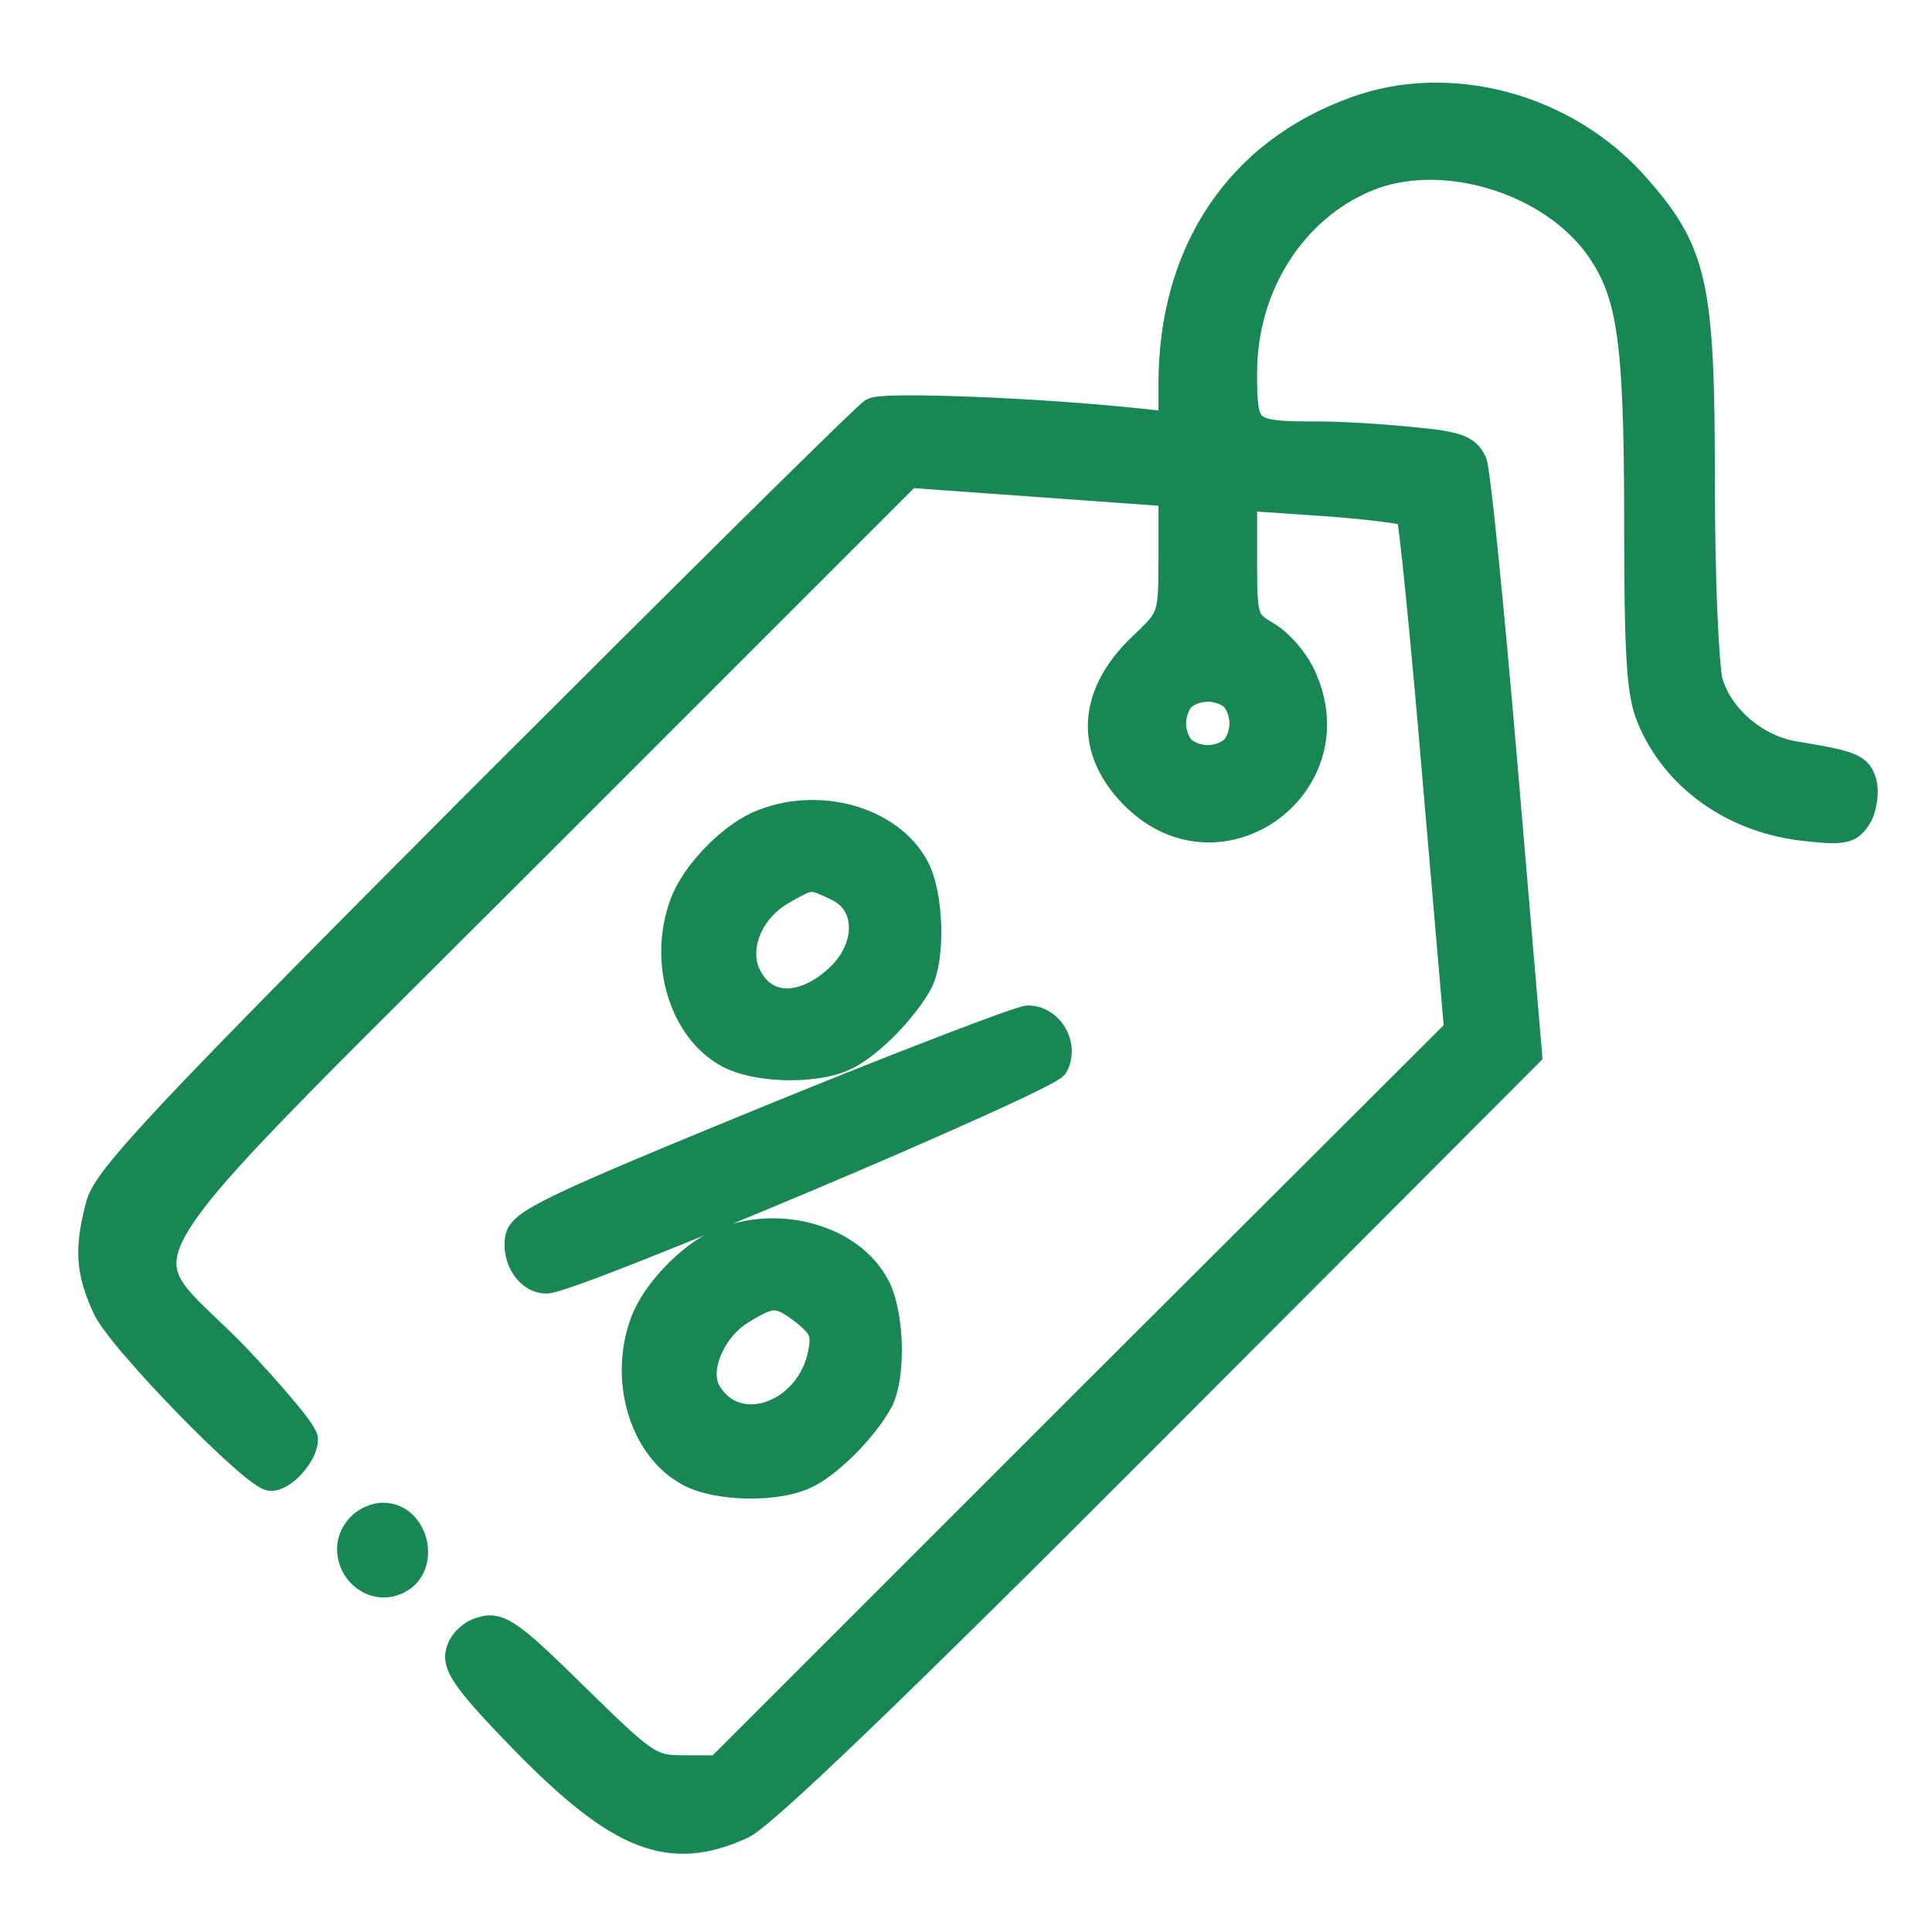<svg xmlns="http://www.w3.org/2000/svg" width="21" height="21" viewBox="0 0 21 21" fill="none">
<path fill-rule="evenodd" clip-rule="evenodd" d="M14.741 1.197C13.471 1.652 12.742 2.733 12.742 4.174V4.629L12.425 4.594C11.327 4.474 9.619 4.405 9.491 4.474C9.414 4.517 7.518 6.396 5.262 8.652C1.787 12.135 1.161 12.804 1.084 13.096C0.955 13.576 0.972 13.816 1.152 14.211C1.307 14.554 2.774 16.055 2.945 16.055C3.083 16.055 3.306 15.806 3.306 15.643C3.306 15.575 2.954 15.155 2.534 14.717C2.431 14.612 2.334 14.52 2.247 14.437L2.247 14.436L2.247 14.436C2.001 14.202 1.826 14.035 1.779 13.838C1.665 13.348 2.343 12.672 4.706 10.32L4.706 10.32C5.042 9.985 5.412 9.616 5.819 9.21L9.877 5.152L11.309 5.255L12.742 5.358V6.035C12.742 6.43 12.742 6.595 12.676 6.727C12.629 6.821 12.547 6.898 12.408 7.031C11.85 7.562 11.833 8.172 12.348 8.669C13.283 9.57 14.707 8.515 14.149 7.339C14.072 7.176 13.9 6.979 13.763 6.902C13.523 6.756 13.514 6.73 13.514 6.078V5.401L14.398 5.461C14.878 5.495 15.299 5.546 15.324 5.581C15.35 5.607 15.479 6.885 15.607 8.412L15.848 11.2L11.824 15.215L7.809 19.229H7.432C7.072 19.229 7.02 19.195 6.257 18.449C5.579 17.78 5.433 17.668 5.253 17.72C5.133 17.745 5.021 17.848 4.996 17.96C4.953 18.106 5.09 18.294 5.69 18.912C6.737 19.984 7.286 20.199 8.067 19.838C8.298 19.727 9.765 18.32 12.511 15.566L16.611 11.457L16.345 8.326C16.199 6.61 16.053 5.126 16.011 5.023C15.942 4.877 15.83 4.834 15.341 4.792C15.024 4.757 14.569 4.731 14.329 4.731C13.54 4.731 13.514 4.706 13.514 4.054C13.514 3.11 14.046 2.269 14.852 1.935C15.65 1.6 16.808 1.935 17.349 2.647C17.726 3.162 17.803 3.642 17.803 5.684C17.803 7.116 17.829 7.545 17.941 7.803C18.215 8.463 18.859 8.918 19.648 8.995C20.051 9.038 20.111 9.021 20.206 8.858C20.257 8.755 20.274 8.592 20.248 8.506C20.197 8.335 20.12 8.309 19.502 8.206C19.082 8.137 18.687 7.803 18.576 7.408C18.533 7.236 18.49 6.25 18.49 5.229C18.49 3.067 18.413 2.733 17.752 1.995C16.997 1.163 15.762 0.828 14.741 1.197ZM13.411 7.58C13.471 7.64 13.514 7.76 13.514 7.863C13.514 7.966 13.471 8.086 13.411 8.146C13.351 8.206 13.231 8.249 13.128 8.249C13.025 8.249 12.905 8.206 12.845 8.146C12.785 8.086 12.742 7.966 12.742 7.863C12.742 7.76 12.785 7.64 12.845 7.58C12.905 7.52 13.025 7.477 13.128 7.477C13.231 7.477 13.351 7.52 13.411 7.58ZM8.239 8.969C7.921 9.115 7.552 9.501 7.432 9.818C7.192 10.453 7.424 11.199 7.93 11.465C8.247 11.628 8.899 11.637 9.208 11.474C9.474 11.336 9.843 10.95 9.989 10.676C10.126 10.41 10.109 9.741 9.954 9.441C9.68 8.909 8.873 8.686 8.239 8.969ZM9.088 9.638C9.465 9.801 9.474 10.298 9.114 10.633C8.71 11.002 8.281 10.976 8.11 10.573C7.981 10.264 8.17 9.861 8.522 9.672C8.805 9.509 8.822 9.509 9.088 9.638ZM5.639 13.464C5.665 13.293 6 13.13 8.324 12.178C9.791 11.577 11.069 11.088 11.172 11.079C11.413 11.079 11.576 11.363 11.464 11.577C11.378 11.731 6.214 13.91 5.939 13.91C5.751 13.91 5.605 13.687 5.639 13.464ZM7.809 13.516C7.492 13.662 7.123 14.048 7.003 14.365C6.763 15 6.994 15.746 7.501 16.012C7.818 16.175 8.47 16.184 8.779 16.021C9.045 15.883 9.414 15.498 9.559 15.223C9.697 14.957 9.68 14.288 9.525 13.988C9.251 13.456 8.444 13.233 7.809 13.516ZM8.753 14.262C8.942 14.417 8.976 14.494 8.933 14.708C8.796 15.403 7.981 15.669 7.681 15.12C7.552 14.88 7.741 14.434 8.058 14.245C8.393 14.039 8.461 14.039 8.753 14.262ZM4.335 17.171C3.975 17.359 3.632 16.879 3.923 16.587C3.983 16.527 4.086 16.484 4.164 16.484C4.507 16.484 4.635 17.008 4.335 17.171Z" fill="#198754"/>
<path d="M14.741 1.197L14.792 1.338L14.791 1.338L14.741 1.197ZM12.742 4.629H12.892V4.796L12.726 4.778L12.742 4.629ZM12.425 4.594L12.409 4.743L12.408 4.743L12.425 4.594ZM9.491 4.474L9.418 4.343L9.42 4.342L9.491 4.474ZM5.262 8.652L5.155 8.546L5.155 8.546L5.262 8.652ZM1.084 13.096L1.229 13.134L1.229 13.134L1.084 13.096ZM1.152 14.211L1.289 14.149L1.289 14.149L1.152 14.211ZM2.534 14.717L2.641 14.612L2.642 14.613L2.534 14.717ZM2.247 14.437L2.348 14.326L2.35 14.328L2.247 14.437ZM2.247 14.436L2.145 14.547L2.142 14.544L2.247 14.436ZM2.247 14.436L2.35 14.328L2.351 14.329L2.247 14.436ZM1.779 13.838L1.633 13.872L1.633 13.872L1.779 13.838ZM4.706 10.32L4.6 10.214L4.6 10.213L4.706 10.32ZM4.706 10.32L4.812 10.426L4.811 10.426L4.706 10.32ZM5.819 9.21L5.925 9.316L5.925 9.316L5.819 9.21ZM9.877 5.152L9.771 5.046L9.819 4.997L9.888 5.002L9.877 5.152ZM11.309 5.255L11.32 5.105L11.32 5.105L11.309 5.255ZM12.742 5.358L12.753 5.208L12.892 5.218V5.358H12.742ZM12.676 6.727L12.542 6.659L12.542 6.659L12.676 6.727ZM12.408 7.031L12.304 6.922L12.304 6.922L12.408 7.031ZM12.348 8.669L12.243 8.777L12.243 8.777L12.348 8.669ZM14.149 7.339L14.014 7.404L14.013 7.404L14.149 7.339ZM13.763 6.902L13.689 7.033L13.685 7.03L13.763 6.902ZM13.514 5.401H13.364V5.24L13.524 5.251L13.514 5.401ZM14.398 5.461L14.408 5.311L14.408 5.311L14.398 5.461ZM15.324 5.581L15.218 5.687L15.211 5.679L15.204 5.671L15.324 5.581ZM15.607 8.412L15.458 8.425L15.458 8.424L15.607 8.412ZM15.848 11.2L15.997 11.187L16.003 11.257L15.954 11.306L15.848 11.2ZM11.824 15.215L11.718 15.108L11.718 15.108L11.824 15.215ZM7.809 19.229L7.915 19.335L7.872 19.379H7.809V19.229ZM6.257 18.449L6.152 18.556L6.151 18.555L6.257 18.449ZM5.253 17.72L5.294 17.864L5.284 17.866L5.253 17.72ZM4.996 17.96L5.142 17.994L5.139 18.002L4.996 17.96ZM5.69 18.912L5.583 19.017L5.583 19.017L5.69 18.912ZM8.067 19.838L8.132 19.974L8.13 19.975L8.067 19.838ZM12.511 15.566L12.404 15.46L12.404 15.46L12.511 15.566ZM16.611 11.457L16.761 11.444L16.766 11.514L16.717 11.563L16.611 11.457ZM16.345 8.326L16.495 8.313L16.495 8.313L16.345 8.326ZM16.011 5.023L16.146 4.959L16.149 4.965L16.011 5.023ZM15.341 4.792L15.328 4.941L15.325 4.941L15.341 4.792ZM14.852 1.935L14.91 2.073L14.91 2.073L14.852 1.935ZM17.349 2.647L17.468 2.556L17.47 2.558L17.349 2.647ZM17.941 7.803L18.078 7.743L18.079 7.745L17.941 7.803ZM19.648 8.995L19.663 8.846L19.664 8.846L19.648 8.995ZM20.206 8.858L20.34 8.925L20.335 8.933L20.206 8.858ZM20.248 8.506L20.392 8.463L20.392 8.463L20.248 8.506ZM19.502 8.206L19.526 8.058L19.527 8.058L19.502 8.206ZM18.576 7.408L18.431 7.449L18.43 7.444L18.576 7.408ZM17.752 1.995L17.863 1.894L17.864 1.895L17.752 1.995ZM13.411 7.58L13.305 7.686L13.305 7.686L13.411 7.58ZM13.411 8.146L13.305 8.04L13.305 8.04L13.411 8.146ZM12.845 7.58L12.951 7.686L12.951 7.686L12.845 7.58ZM7.432 9.818L7.292 9.765L7.292 9.765L7.432 9.818ZM8.239 8.969L8.176 8.832L8.177 8.832L8.239 8.969ZM7.93 11.465L7.861 11.598L7.86 11.598L7.93 11.465ZM9.208 11.474L9.138 11.341L9.139 11.34L9.208 11.474ZM9.989 10.676L10.122 10.745L10.121 10.746L9.989 10.676ZM9.954 9.441L10.088 9.372L10.088 9.372L9.954 9.441ZM9.114 10.633L9.216 10.743L9.215 10.744L9.114 10.633ZM9.088 9.638L9.028 9.776L9.023 9.773L9.088 9.638ZM8.11 10.573L7.972 10.632L7.971 10.631L8.11 10.573ZM8.522 9.672L8.597 9.802L8.593 9.804L8.522 9.672ZM8.324 12.178L8.267 12.039L8.267 12.039L8.324 12.178ZM5.639 13.464L5.788 13.486L5.787 13.487L5.639 13.464ZM11.172 11.079L11.16 10.929H11.172V11.079ZM11.464 11.577L11.597 11.646L11.595 11.65L11.464 11.577ZM7.003 14.365L6.863 14.312L6.863 14.312L7.003 14.365ZM7.809 13.516L7.747 13.38L7.748 13.379L7.809 13.516ZM7.501 16.012L7.432 16.146L7.431 16.145L7.501 16.012ZM8.779 16.021L8.709 15.888L8.71 15.887L8.779 16.021ZM9.559 15.223L9.693 15.292L9.692 15.293L9.559 15.223ZM9.525 13.988L9.658 13.919L9.659 13.919L9.525 13.988ZM8.933 14.708L8.786 14.679L8.786 14.679L8.933 14.708ZM8.753 14.262L8.844 14.143L8.848 14.146L8.753 14.262ZM7.681 15.12L7.549 15.192L7.548 15.191L7.681 15.12ZM8.058 14.245L8.137 14.373L8.135 14.374L8.058 14.245ZM4.335 17.171L4.407 17.302L4.405 17.304L4.335 17.171ZM12.592 4.174C12.592 2.675 13.356 1.534 14.69 1.056L14.791 1.338C13.586 1.77 12.892 2.791 12.892 4.174H12.592ZM12.592 4.629V4.174H12.892V4.629H12.592ZM12.441 4.445L12.758 4.479L12.726 4.778L12.409 4.743L12.441 4.445ZM9.42 4.342C9.452 4.325 9.488 4.318 9.509 4.315C9.535 4.311 9.565 4.307 9.598 4.305C9.664 4.3 9.749 4.298 9.848 4.297C10.047 4.296 10.309 4.302 10.6 4.314C11.183 4.337 11.888 4.385 12.441 4.445L12.408 4.743C11.864 4.684 11.166 4.637 10.588 4.613C10.299 4.602 10.042 4.596 9.85 4.597C9.754 4.598 9.676 4.6 9.62 4.604C9.591 4.606 9.571 4.609 9.557 4.611C9.538 4.614 9.546 4.615 9.561 4.606L9.42 4.342ZM5.155 8.546C6.284 7.418 7.322 6.384 8.088 5.626C8.471 5.248 8.786 4.938 9.01 4.72C9.122 4.611 9.212 4.525 9.277 4.464C9.309 4.434 9.335 4.409 9.355 4.391C9.365 4.383 9.375 4.374 9.383 4.368C9.387 4.364 9.402 4.352 9.418 4.343L9.564 4.605C9.575 4.599 9.581 4.593 9.574 4.599C9.57 4.602 9.564 4.607 9.555 4.615C9.538 4.631 9.514 4.653 9.482 4.683C9.419 4.742 9.331 4.827 9.219 4.935C8.996 5.152 8.681 5.461 8.299 5.84C7.533 6.596 6.496 7.63 5.368 8.758L5.155 8.546ZM0.939 13.057C0.966 12.953 1.037 12.836 1.162 12.676C1.291 12.512 1.489 12.288 1.789 11.968C2.392 11.327 3.419 10.287 5.155 8.546L5.368 8.758C3.63 10.5 2.607 11.536 2.008 12.173C1.708 12.492 1.518 12.708 1.399 12.861C1.277 13.016 1.24 13.092 1.229 13.134L0.939 13.057ZM1.016 14.273C0.922 14.067 0.865 13.889 0.853 13.695C0.84 13.502 0.873 13.303 0.939 13.057L1.229 13.134C1.166 13.368 1.143 13.53 1.152 13.676C1.161 13.82 1.203 13.96 1.289 14.149L1.016 14.273ZM2.945 16.205C2.893 16.205 2.847 16.181 2.826 16.17C2.798 16.154 2.768 16.134 2.737 16.111C2.674 16.065 2.598 16.002 2.515 15.927C2.347 15.778 2.14 15.577 1.935 15.366C1.73 15.156 1.524 14.933 1.36 14.741C1.277 14.646 1.204 14.556 1.147 14.478C1.091 14.404 1.042 14.331 1.016 14.272L1.289 14.149C1.301 14.176 1.332 14.226 1.387 14.299C1.439 14.369 1.508 14.453 1.587 14.546C1.747 14.732 1.948 14.95 2.15 15.157C2.352 15.365 2.554 15.56 2.714 15.703C2.795 15.775 2.863 15.832 2.914 15.869C2.94 15.888 2.959 15.9 2.971 15.907C2.99 15.918 2.976 15.905 2.945 15.905V16.205ZM3.456 15.643C3.456 15.716 3.432 15.786 3.403 15.844C3.373 15.903 3.333 15.96 3.289 16.01C3.246 16.059 3.195 16.105 3.141 16.14C3.09 16.173 3.021 16.205 2.945 16.205V15.905C2.938 15.905 2.949 15.907 2.978 15.888C3.005 15.871 3.035 15.844 3.064 15.811C3.094 15.778 3.118 15.743 3.134 15.71C3.152 15.675 3.156 15.652 3.156 15.643H3.456ZM2.642 14.613C2.854 14.834 3.049 15.051 3.192 15.223C3.264 15.308 3.324 15.384 3.367 15.445C3.388 15.475 3.407 15.504 3.421 15.53C3.428 15.542 3.436 15.557 3.442 15.573C3.446 15.586 3.456 15.612 3.456 15.643H3.156C3.156 15.657 3.158 15.666 3.159 15.671C3.16 15.676 3.161 15.68 3.162 15.681C3.162 15.682 3.162 15.68 3.158 15.674C3.152 15.662 3.14 15.644 3.122 15.618C3.085 15.567 3.031 15.498 2.962 15.415C2.824 15.25 2.634 15.038 2.425 14.821L2.642 14.613ZM2.35 14.328C2.438 14.411 2.536 14.505 2.641 14.612L2.426 14.822C2.326 14.719 2.231 14.629 2.143 14.545L2.35 14.328ZM2.348 14.326L2.348 14.326L2.145 14.547L2.145 14.547L2.348 14.326ZM2.351 14.329L2.351 14.329L2.142 14.544L2.142 14.544L2.351 14.329ZM1.926 13.803C1.941 13.87 1.98 13.94 2.053 14.027C2.127 14.115 2.225 14.209 2.35 14.328L2.143 14.545C2.022 14.43 1.91 14.323 1.823 14.22C1.736 14.115 1.664 14.003 1.633 13.872L1.926 13.803ZM4.812 10.426C3.628 11.605 2.873 12.357 2.427 12.875C2.204 13.135 2.066 13.327 1.99 13.479C1.916 13.628 1.907 13.726 1.926 13.803L1.633 13.872C1.594 13.705 1.628 13.534 1.722 13.345C1.815 13.159 1.972 12.944 2.2 12.68C2.655 12.15 3.421 11.387 4.6 10.214L4.812 10.426ZM4.811 10.426L4.811 10.426L4.6 10.213L4.6 10.213L4.811 10.426ZM5.925 9.316C5.518 9.723 5.148 10.091 4.812 10.426L4.6 10.213C4.936 9.879 5.306 9.51 5.713 9.103L5.925 9.316ZM9.983 5.258L5.925 9.316L5.713 9.103L9.771 5.046L9.983 5.258ZM11.299 5.404L9.866 5.301L9.888 5.002L11.32 5.105L11.299 5.404ZM12.731 5.507L11.299 5.404L11.32 5.105L12.753 5.208L12.731 5.507ZM12.592 6.035V5.358H12.892V6.035H12.592ZM12.542 6.659C12.563 6.618 12.577 6.566 12.584 6.468C12.592 6.368 12.592 6.235 12.592 6.035H12.892C12.892 6.23 12.892 6.377 12.883 6.491C12.874 6.608 12.855 6.704 12.81 6.794L12.542 6.659ZM12.304 6.922C12.451 6.782 12.509 6.725 12.542 6.659L12.81 6.794C12.748 6.917 12.643 7.014 12.511 7.139L12.304 6.922ZM12.243 8.777C11.963 8.506 11.814 8.19 11.825 7.858C11.837 7.526 12.006 7.206 12.304 6.922L12.511 7.139C12.252 7.387 12.133 7.637 12.125 7.868C12.117 8.097 12.217 8.335 12.452 8.561L12.243 8.777ZM14.284 7.275C14.597 7.934 14.352 8.567 13.897 8.903C13.441 9.24 12.769 9.283 12.243 8.777L12.451 8.561C12.861 8.956 13.368 8.921 13.719 8.662C14.07 8.403 14.259 7.92 14.014 7.404L14.284 7.275ZM13.836 6.771C13.925 6.821 14.016 6.903 14.091 6.989C14.168 7.077 14.239 7.178 14.284 7.275L14.013 7.404C13.982 7.338 13.929 7.259 13.866 7.187C13.802 7.115 13.738 7.06 13.689 7.033L13.836 6.771ZM13.664 6.078C13.664 6.242 13.665 6.362 13.669 6.454C13.674 6.548 13.681 6.602 13.692 6.636C13.701 6.666 13.711 6.68 13.726 6.695C13.747 6.715 13.779 6.736 13.841 6.774L13.685 7.03C13.627 6.995 13.567 6.958 13.519 6.912C13.465 6.86 13.428 6.8 13.405 6.723C13.383 6.652 13.374 6.568 13.369 6.469C13.365 6.368 13.364 6.241 13.364 6.078H13.664ZM13.664 5.401V6.078H13.364V5.401H13.664ZM14.388 5.61L13.504 5.55L13.524 5.251L14.408 5.311L14.388 5.61ZM15.204 5.671C15.216 5.686 15.228 5.696 15.234 5.7C15.241 5.705 15.246 5.708 15.249 5.709C15.253 5.711 15.255 5.711 15.251 5.71C15.244 5.708 15.23 5.704 15.207 5.699C15.161 5.69 15.095 5.68 15.012 5.67C14.848 5.649 14.626 5.627 14.387 5.61L14.408 5.311C14.65 5.328 14.879 5.35 15.05 5.372C15.136 5.383 15.21 5.394 15.266 5.405C15.293 5.411 15.32 5.417 15.342 5.424C15.354 5.428 15.367 5.433 15.381 5.44C15.39 5.444 15.421 5.459 15.444 5.491L15.204 5.671ZM15.458 8.424C15.394 7.661 15.329 6.961 15.278 6.448C15.252 6.192 15.23 5.983 15.212 5.837C15.204 5.764 15.196 5.708 15.19 5.67C15.187 5.651 15.185 5.638 15.184 5.631C15.183 5.628 15.183 5.628 15.184 5.631C15.184 5.633 15.186 5.638 15.189 5.644C15.19 5.647 15.198 5.667 15.218 5.687L15.43 5.475C15.451 5.495 15.46 5.517 15.462 5.522C15.466 5.53 15.469 5.538 15.47 5.542C15.473 5.552 15.475 5.561 15.477 5.569C15.48 5.584 15.483 5.603 15.487 5.624C15.493 5.667 15.501 5.727 15.51 5.801C15.528 5.95 15.551 6.161 15.576 6.418C15.628 6.933 15.692 7.635 15.757 8.399L15.458 8.424ZM15.698 11.213L15.458 8.425L15.757 8.399L15.997 11.187L15.698 11.213ZM11.718 15.108L15.742 11.094L15.954 11.306L11.93 15.321L11.718 15.108ZM7.703 19.123L11.718 15.108L11.93 15.321L7.915 19.335L7.703 19.123ZM7.432 19.079H7.809V19.379H7.432V19.079ZM6.362 18.341C6.748 18.72 6.94 18.902 7.078 18.994C7.143 19.037 7.19 19.056 7.236 19.066C7.286 19.077 7.342 19.079 7.432 19.079V19.379C7.342 19.379 7.256 19.378 7.171 19.359C7.083 19.339 7.002 19.303 6.912 19.244C6.744 19.132 6.528 18.924 6.152 18.556L6.362 18.341ZM5.212 17.575C5.279 17.556 5.35 17.551 5.43 17.573C5.505 17.594 5.578 17.636 5.657 17.693C5.811 17.806 6.026 18.01 6.362 18.342L6.151 18.555C5.81 18.218 5.612 18.032 5.48 17.935C5.414 17.887 5.375 17.869 5.351 17.862C5.332 17.857 5.317 17.857 5.294 17.864L5.212 17.575ZM4.849 17.926C4.89 17.751 5.051 17.609 5.222 17.573L5.284 17.866C5.214 17.881 5.153 17.945 5.142 17.994L4.849 17.926ZM5.583 19.017C5.284 18.709 5.092 18.5 4.981 18.347C4.872 18.199 4.809 18.063 4.852 17.917L5.139 18.002C5.139 18.002 5.123 18.033 5.223 18.171C5.32 18.303 5.497 18.497 5.798 18.807L5.583 19.017ZM8.13 19.975C7.712 20.167 7.337 20.213 6.924 20.052C6.526 19.897 6.108 19.554 5.583 19.017L5.798 18.807C6.32 19.342 6.699 19.643 7.033 19.773C7.351 19.897 7.641 19.87 8.004 19.702L8.13 19.975ZM12.617 15.672C11.244 17.049 10.19 18.09 9.45 18.801C9.08 19.157 8.788 19.43 8.573 19.623C8.465 19.719 8.376 19.796 8.306 19.853C8.239 19.906 8.179 19.951 8.132 19.974L8.002 19.703C8.013 19.698 8.049 19.674 8.117 19.619C8.182 19.567 8.267 19.494 8.373 19.399C8.584 19.21 8.873 18.939 9.242 18.585C9.98 17.876 11.032 16.837 12.404 15.46L12.617 15.672ZM16.717 11.563L12.617 15.672L12.404 15.46L16.505 11.351L16.717 11.563ZM16.495 8.313L16.761 11.444L16.462 11.47L16.196 8.339L16.495 8.313ZM16.149 4.965C16.158 4.987 16.163 5.012 16.167 5.028C16.171 5.049 16.175 5.073 16.18 5.101C16.188 5.157 16.198 5.232 16.209 5.323C16.232 5.505 16.258 5.755 16.288 6.055C16.349 6.654 16.422 7.455 16.495 8.313L16.196 8.339C16.123 7.481 16.05 6.682 15.99 6.085C15.96 5.786 15.933 5.538 15.912 5.36C15.901 5.27 15.891 5.199 15.883 5.147C15.879 5.122 15.876 5.102 15.873 5.088C15.869 5.071 15.868 5.072 15.872 5.081L16.149 4.965ZM15.354 4.642C15.597 4.663 15.765 4.686 15.883 4.727C15.946 4.749 16 4.778 16.047 4.82C16.093 4.863 16.123 4.911 16.146 4.959L15.875 5.087C15.863 5.063 15.854 5.051 15.845 5.043C15.836 5.034 15.819 5.023 15.784 5.01C15.707 4.983 15.575 4.963 15.328 4.941L15.354 4.642ZM14.329 4.581C14.576 4.581 15.036 4.608 15.357 4.642L15.325 4.941C15.012 4.907 14.563 4.881 14.329 4.881V4.581ZM13.664 4.054C13.664 4.22 13.666 4.331 13.679 4.412C13.691 4.489 13.709 4.511 13.722 4.522C13.739 4.537 13.78 4.556 13.885 4.568C13.989 4.58 14.13 4.581 14.329 4.581V4.881C14.134 4.881 13.976 4.88 13.852 4.866C13.731 4.853 13.617 4.825 13.529 4.752C13.437 4.675 13.4 4.569 13.382 4.458C13.365 4.35 13.364 4.214 13.364 4.054H13.664ZM14.91 2.073C14.165 2.382 13.664 3.165 13.664 4.054H13.364C13.364 3.056 13.927 2.156 14.795 1.796L14.91 2.073ZM17.229 2.738C16.982 2.412 16.588 2.166 16.156 2.043C15.723 1.919 15.271 1.922 14.91 2.073L14.794 1.797C15.232 1.613 15.757 1.616 16.238 1.754C16.72 1.892 17.175 2.17 17.468 2.556L17.229 2.738ZM17.654 5.684C17.654 3.63 17.571 3.204 17.228 2.736L17.47 2.558C17.881 3.12 17.953 3.654 17.953 5.684H17.654ZM17.803 7.862C17.737 7.709 17.701 7.516 17.681 7.193C17.66 6.87 17.654 6.4 17.654 5.684H17.953C17.953 6.401 17.96 6.861 17.98 7.174C18 7.489 18.033 7.639 18.078 7.743L17.803 7.862ZM19.633 9.144C18.795 9.062 18.1 8.577 17.802 7.86L18.079 7.745C18.33 8.349 18.922 8.773 19.663 8.846L19.633 9.144ZM20.335 8.933C20.31 8.977 20.28 9.024 20.238 9.063C20.194 9.105 20.141 9.134 20.079 9.149C19.971 9.176 19.826 9.165 19.632 9.144L19.664 8.846C19.873 8.868 19.96 8.87 20.006 8.858C20.021 8.854 20.027 8.85 20.032 8.845C20.041 8.837 20.054 8.82 20.076 8.783L20.335 8.933ZM20.392 8.463C20.413 8.533 20.413 8.619 20.405 8.693C20.396 8.769 20.375 8.854 20.34 8.925L20.071 8.791C20.087 8.759 20.101 8.711 20.107 8.658C20.113 8.604 20.109 8.565 20.105 8.549L20.392 8.463ZM19.527 8.058C19.828 8.108 20.021 8.143 20.143 8.191C20.208 8.217 20.266 8.251 20.311 8.304C20.355 8.355 20.377 8.412 20.392 8.463L20.105 8.549C20.094 8.514 20.087 8.504 20.083 8.499C20.08 8.495 20.07 8.484 20.032 8.47C19.948 8.436 19.793 8.406 19.477 8.354L19.527 8.058ZM18.72 7.367C18.814 7.701 19.159 7.998 19.526 8.058L19.478 8.354C19.005 8.277 18.56 7.904 18.431 7.449L18.72 7.367ZM18.64 5.229C18.64 5.738 18.65 6.237 18.666 6.631C18.674 6.828 18.684 6.997 18.694 7.127C18.704 7.263 18.714 7.343 18.721 7.372L18.43 7.444C18.416 7.387 18.404 7.28 18.395 7.15C18.384 7.015 18.375 6.842 18.367 6.643C18.351 6.245 18.34 5.741 18.34 5.229H18.64ZM17.864 1.895C18.202 2.273 18.405 2.563 18.515 3.045C18.621 3.51 18.64 4.153 18.64 5.229H18.34C18.34 4.144 18.32 3.538 18.222 3.111C18.128 2.7 17.962 2.455 17.64 2.095L17.864 1.895ZM14.69 1.056C15.772 0.665 17.07 1.02 17.863 1.894L17.641 2.096C16.924 1.306 15.752 0.991 14.792 1.338L14.69 1.056ZM13.364 7.863C13.364 7.831 13.357 7.792 13.344 7.756C13.331 7.719 13.315 7.695 13.305 7.686L13.517 7.474C13.568 7.524 13.603 7.591 13.626 7.654C13.65 7.719 13.664 7.792 13.664 7.863H13.364ZM13.305 8.04C13.315 8.03 13.331 8.007 13.344 7.969C13.357 7.933 13.364 7.895 13.364 7.863H13.664C13.664 7.934 13.65 8.007 13.626 8.071C13.603 8.135 13.568 8.201 13.517 8.252L13.305 8.04ZM13.128 8.099C13.16 8.099 13.199 8.092 13.235 8.079C13.272 8.065 13.296 8.049 13.305 8.04L13.517 8.252C13.467 8.302 13.4 8.338 13.337 8.361C13.272 8.384 13.199 8.399 13.128 8.399V8.099ZM12.951 8.04C12.961 8.049 12.984 8.065 13.021 8.079C13.058 8.092 13.096 8.099 13.128 8.099V8.399C13.057 8.399 12.984 8.384 12.919 8.361C12.856 8.338 12.79 8.302 12.739 8.252L12.951 8.04ZM12.892 7.863C12.892 7.895 12.899 7.933 12.912 7.969C12.926 8.007 12.941 8.03 12.951 8.04L12.739 8.252C12.688 8.201 12.653 8.135 12.63 8.071C12.607 8.007 12.592 7.934 12.592 7.863H12.892ZM12.951 7.686C12.941 7.695 12.926 7.719 12.912 7.756C12.899 7.792 12.892 7.831 12.892 7.863H12.592C12.592 7.792 12.607 7.719 12.63 7.654C12.653 7.591 12.688 7.524 12.739 7.474L12.951 7.686ZM13.128 7.627C13.096 7.627 13.058 7.634 13.021 7.647C12.984 7.66 12.961 7.676 12.951 7.686L12.739 7.474C12.79 7.423 12.856 7.387 12.919 7.365C12.984 7.341 13.057 7.327 13.128 7.327V7.627ZM13.305 7.686C13.296 7.676 13.272 7.66 13.235 7.647C13.199 7.634 13.16 7.627 13.128 7.627V7.327C13.199 7.327 13.272 7.341 13.337 7.365C13.4 7.387 13.467 7.423 13.517 7.474L13.305 7.686ZM7.292 9.765C7.361 9.581 7.497 9.389 7.653 9.226C7.808 9.062 7.995 8.916 8.176 8.832L8.301 9.105C8.165 9.168 8.008 9.287 7.87 9.432C7.731 9.578 7.623 9.737 7.572 9.871L7.292 9.765ZM7.86 11.598C7.272 11.289 7.031 10.453 7.292 9.765L7.572 9.871C7.353 10.452 7.576 11.11 7.999 11.332L7.86 11.598ZM9.278 11.606C9.092 11.705 8.823 11.744 8.571 11.742C8.318 11.739 8.049 11.695 7.861 11.598L7.998 11.332C8.128 11.398 8.344 11.44 8.573 11.442C8.804 11.444 9.015 11.406 9.138 11.341L9.278 11.606ZM10.121 10.746C10.039 10.9 9.9 11.077 9.751 11.231C9.602 11.384 9.43 11.528 9.277 11.607L9.139 11.34C9.251 11.282 9.397 11.165 9.536 11.022C9.674 10.88 9.792 10.726 9.856 10.605L10.121 10.746ZM10.088 9.372C10.18 9.551 10.224 9.82 10.231 10.067C10.237 10.311 10.209 10.577 10.122 10.745L9.855 10.607C9.906 10.509 9.937 10.307 9.931 10.075C9.925 9.846 9.883 9.63 9.821 9.509L10.088 9.372ZM8.177 8.832C8.529 8.675 8.925 8.659 9.271 8.754C9.616 8.849 9.927 9.06 10.088 9.372L9.821 9.509C9.707 9.289 9.477 9.122 9.192 9.044C8.907 8.965 8.583 8.979 8.3 9.106L8.177 8.832ZM9.011 10.523C9.165 10.38 9.231 10.212 9.227 10.075C9.224 9.942 9.159 9.832 9.028 9.776L9.147 9.5C9.394 9.607 9.522 9.827 9.527 10.068C9.533 10.303 9.422 10.551 9.216 10.743L9.011 10.523ZM8.248 10.514C8.314 10.671 8.419 10.736 8.534 10.743C8.659 10.75 8.829 10.69 9.012 10.522L9.215 10.744C8.995 10.945 8.749 11.056 8.516 11.042C8.273 11.028 8.077 10.878 7.972 10.632L8.248 10.514ZM8.593 9.804C8.286 9.969 8.158 10.299 8.248 10.515L7.971 10.631C7.804 10.229 8.053 9.753 8.451 9.54L8.593 9.804ZM9.023 9.773C8.877 9.703 8.846 9.694 8.82 9.695C8.809 9.696 8.791 9.699 8.755 9.716C8.717 9.734 8.668 9.761 8.596 9.802L8.447 9.542C8.516 9.502 8.577 9.468 8.63 9.444C8.684 9.419 8.74 9.4 8.802 9.396C8.923 9.389 9.032 9.444 9.153 9.503L9.023 9.773ZM8.381 12.316C7.217 12.793 6.557 13.07 6.185 13.249C5.997 13.339 5.892 13.4 5.834 13.444C5.778 13.487 5.786 13.498 5.788 13.486L5.491 13.442C5.505 13.345 5.565 13.271 5.652 13.205C5.736 13.141 5.865 13.069 6.055 12.978C6.437 12.795 7.107 12.514 8.267 12.039L8.381 12.316ZM11.185 11.229C11.194 11.228 11.195 11.227 11.179 11.231C11.167 11.235 11.149 11.24 11.127 11.247C11.081 11.262 11.019 11.283 10.941 11.311C10.785 11.367 10.571 11.447 10.314 11.546C9.799 11.744 9.114 12.016 8.381 12.316L8.267 12.039C9.002 11.738 9.689 11.465 10.206 11.267C10.464 11.167 10.681 11.086 10.84 11.029C10.919 11.001 10.985 10.978 11.035 10.962C11.059 10.954 11.082 10.947 11.1 10.942C11.115 10.938 11.138 10.932 11.16 10.93L11.185 11.229ZM11.331 11.508C11.36 11.453 11.356 11.383 11.32 11.323C11.286 11.263 11.23 11.229 11.172 11.229V10.929C11.355 10.929 11.501 11.037 11.58 11.172C11.658 11.307 11.68 11.486 11.597 11.646L11.331 11.508ZM5.939 13.76C5.93 13.76 5.929 13.762 5.945 13.758C5.959 13.755 5.978 13.75 6.002 13.742C6.052 13.727 6.119 13.705 6.202 13.675C6.367 13.616 6.59 13.531 6.851 13.428C7.374 13.222 8.047 12.945 8.714 12.663C9.382 12.382 10.043 12.095 10.542 11.87C10.791 11.757 10.999 11.66 11.147 11.587C11.221 11.55 11.278 11.521 11.316 11.498C11.336 11.487 11.348 11.479 11.355 11.475C11.359 11.472 11.358 11.472 11.356 11.474C11.355 11.475 11.352 11.477 11.349 11.482C11.346 11.485 11.339 11.493 11.333 11.504L11.595 11.65C11.582 11.675 11.564 11.691 11.556 11.697C11.547 11.706 11.537 11.714 11.528 11.72C11.51 11.732 11.489 11.745 11.466 11.759C11.419 11.785 11.356 11.818 11.28 11.856C11.128 11.931 10.916 12.03 10.665 12.143C10.163 12.37 9.5 12.658 8.831 12.94C8.162 13.222 7.487 13.5 6.961 13.707C6.699 13.811 6.473 13.897 6.303 13.958C6.218 13.988 6.146 14.012 6.089 14.029C6.061 14.038 6.035 14.045 6.013 14.05C5.994 14.055 5.966 14.06 5.939 14.06V13.76ZM5.787 13.487C5.776 13.561 5.795 13.634 5.83 13.688C5.866 13.742 5.908 13.76 5.939 13.76V14.06C5.782 14.06 5.657 13.968 5.581 13.854C5.505 13.74 5.468 13.591 5.491 13.441L5.787 13.487ZM6.863 14.312C6.932 14.128 7.068 13.936 7.224 13.773C7.379 13.609 7.566 13.463 7.747 13.38L7.872 13.652C7.736 13.715 7.579 13.834 7.441 13.979C7.302 14.125 7.194 14.284 7.143 14.418L6.863 14.312ZM7.431 16.145C6.842 15.836 6.602 15 6.863 14.312L7.143 14.418C6.923 14.999 7.146 15.657 7.57 15.879L7.431 16.145ZM8.849 16.153C8.663 16.252 8.393 16.291 8.142 16.289C7.889 16.287 7.62 16.242 7.432 16.146L7.569 15.879C7.698 15.945 7.914 15.987 8.144 15.989C8.375 15.991 8.586 15.953 8.709 15.888L8.849 16.153ZM9.692 15.293C9.61 15.447 9.471 15.624 9.322 15.778C9.173 15.931 9.001 16.075 8.848 16.154L8.71 15.887C8.822 15.829 8.968 15.712 9.107 15.569C9.244 15.427 9.363 15.273 9.427 15.153L9.692 15.293ZM9.659 13.919C9.751 14.099 9.795 14.367 9.802 14.614C9.808 14.858 9.779 15.124 9.693 15.292L9.426 15.154C9.477 15.056 9.508 14.854 9.502 14.622C9.496 14.393 9.454 14.177 9.392 14.056L9.659 13.919ZM7.748 13.379C8.1 13.222 8.496 13.206 8.842 13.302C9.187 13.397 9.497 13.607 9.658 13.919L9.392 14.056C9.278 13.836 9.048 13.669 8.763 13.591C8.478 13.512 8.154 13.527 7.87 13.653L7.748 13.379ZM8.786 14.679C8.806 14.579 8.801 14.543 8.791 14.52C8.78 14.492 8.751 14.455 8.658 14.378L8.848 14.146C8.943 14.224 9.026 14.303 9.069 14.406C9.113 14.514 9.103 14.623 9.08 14.738L8.786 14.679ZM7.812 15.048C7.922 15.249 8.12 15.304 8.321 15.238C8.528 15.17 8.728 14.974 8.786 14.679L9.08 14.737C9.001 15.137 8.725 15.421 8.415 15.523C8.099 15.627 7.74 15.54 7.549 15.192L7.812 15.048ZM8.135 14.374C8.007 14.45 7.9 14.582 7.84 14.722C7.777 14.868 7.78 14.987 7.813 15.049L7.548 15.191C7.453 15.013 7.485 14.788 7.564 14.604C7.646 14.414 7.792 14.229 7.982 14.116L8.135 14.374ZM8.662 14.381C8.51 14.265 8.457 14.244 8.418 14.243C8.375 14.242 8.312 14.265 8.137 14.373L7.98 14.117C8.138 14.02 8.278 13.939 8.425 13.943C8.577 13.946 8.705 14.036 8.844 14.143L8.662 14.381ZM4.029 16.693C3.944 16.779 3.948 16.889 4.007 16.972C4.066 17.055 4.164 17.091 4.266 17.038L4.405 17.304C4.147 17.439 3.892 17.329 3.762 17.146C3.633 16.963 3.612 16.687 3.817 16.481L4.029 16.693ZM4.164 16.634C4.15 16.634 4.125 16.639 4.096 16.651C4.067 16.664 4.043 16.68 4.029 16.693L3.817 16.481C3.864 16.435 3.922 16.399 3.978 16.375C4.035 16.351 4.1 16.334 4.164 16.334V16.634ZM4.264 17.039C4.336 17 4.371 16.909 4.345 16.803C4.319 16.696 4.246 16.634 4.164 16.634V16.334C4.424 16.334 4.588 16.534 4.636 16.73C4.685 16.926 4.634 17.179 4.407 17.302L4.264 17.039Z" fill="#198754"/>
</svg>